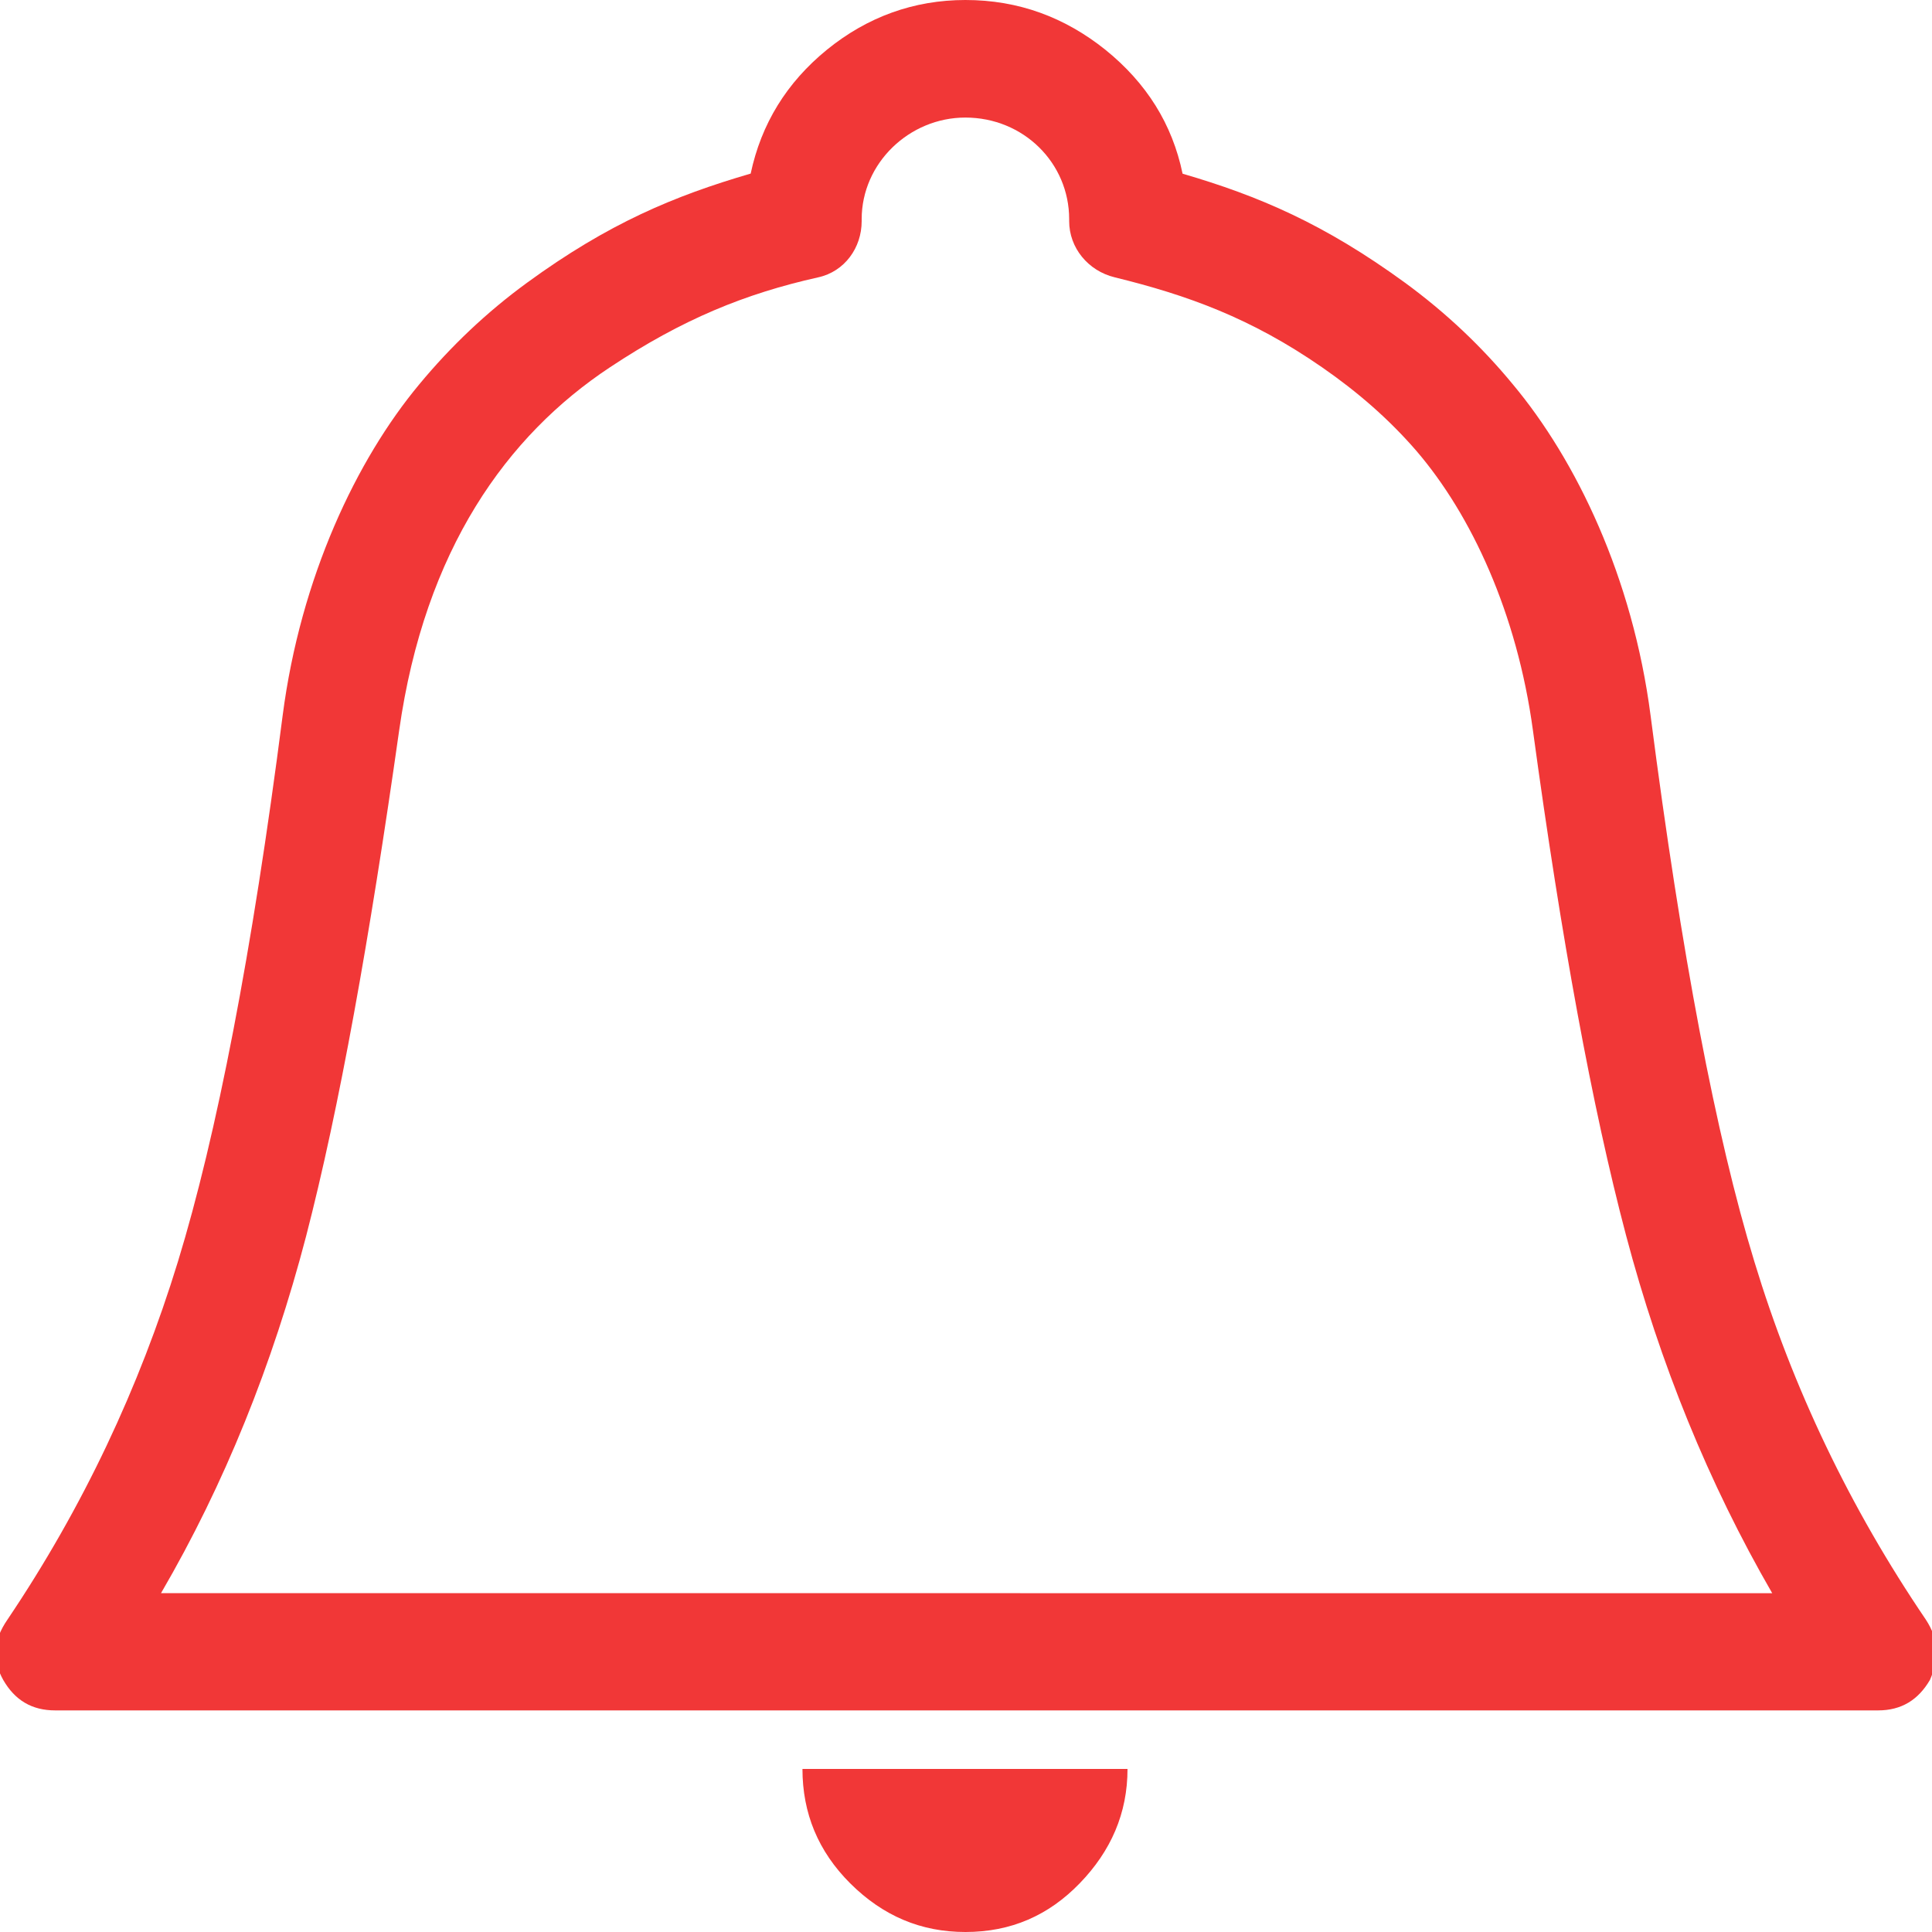 <?xml version="1.0" encoding="utf-8"?>
<!-- Generator: Adobe Illustrator 15.1.0, SVG Export Plug-In . SVG Version: 6.00 Build 0)  -->
<!DOCTYPE svg PUBLIC "-//W3C//DTD SVG 1.1//EN" "http://www.w3.org/Graphics/SVG/1.1/DTD/svg11.dtd">
<svg version="1.1" id="Layer_1" xmlns="http://www.w3.org/2000/svg" xmlns:xlink="http://www.w3.org/1999/xlink" x="0px" y="0px"
	 width="20px" height="20px" viewBox="0 0 20 20" enable-background="new 0 0 20 20" xml:space="preserve">
<g>
	<path fill="#F13737" d="M8.8,19.495C9.141,19.835,9.535,20,9.994,20c0.472,0,0.861-0.171,1.184-0.505
		c0.322-0.333,0.494-0.724,0.494-1.183H8.307C8.307,18.771,8.47,19.165,8.8,19.495L8.8,19.495z"/>
	<path fill="#F13737" d="M19.936,16.766c-0.785-1.156-1.377-2.396-1.774-3.703c-0.399-1.303-0.757-3.188-1.075-5.654
		c-0.186-1.435-0.771-2.646-1.425-3.429c-0.322-0.391-0.692-0.742-1.117-1.053c-0.836-0.609-1.512-0.898-2.303-1.129
		c-0.107-0.515-0.374-0.939-0.798-1.282C11.023,0.179,10.544,0,9.994,0C9.458,0,8.977,0.176,8.56,0.515
		c-0.417,0.34-0.68,0.768-0.789,1.282C6.982,2.027,6.3,2.311,5.457,2.926C5.04,3.23,4.668,3.583,4.34,3.979
		C3.693,4.756,3.112,5.973,2.926,7.407c-0.317,2.466-0.685,4.35-1.084,5.653c-0.4,1.304-0.983,2.545-1.764,3.705
		c-0.076,0.11-0.122,0.221-0.122,0.338c0,0.102,0.022,0.188,0.077,0.287c0.12,0.209,0.295,0.316,0.538,0.316h18.871
		c0.242,0,0.416-0.109,0.537-0.316c0.043-0.099,0.065-0.197,0.065-0.295C20.044,16.975,20.004,16.87,19.936,16.766L19.936,16.766z
		 M1.667,16.492c0.658-1.129,1.155-2.368,1.501-3.692c0.344-1.327,0.658-3.081,0.964-5.238c0.266-1.876,1.117-3.054,2.181-3.759
		c0.754-0.5,1.401-0.763,2.157-0.932c0.274-0.06,0.45-0.307,0.45-0.581V2.269c0-0.581,0.494-1.052,1.073-1.052
		c0.603,0,1.075,0.471,1.075,1.052V2.29c0,0.274,0.195,0.514,0.472,0.581c0.755,0.185,1.411,0.422,2.147,0.932
		c0.371,0.257,0.696,0.541,0.976,0.865c0.567,0.661,1.041,1.677,1.206,2.894c0.294,2.159,0.613,3.9,0.964,5.227
		s0.854,2.564,1.513,3.704L1.667,16.492L1.667,16.492z"/>
</g>
</svg>

